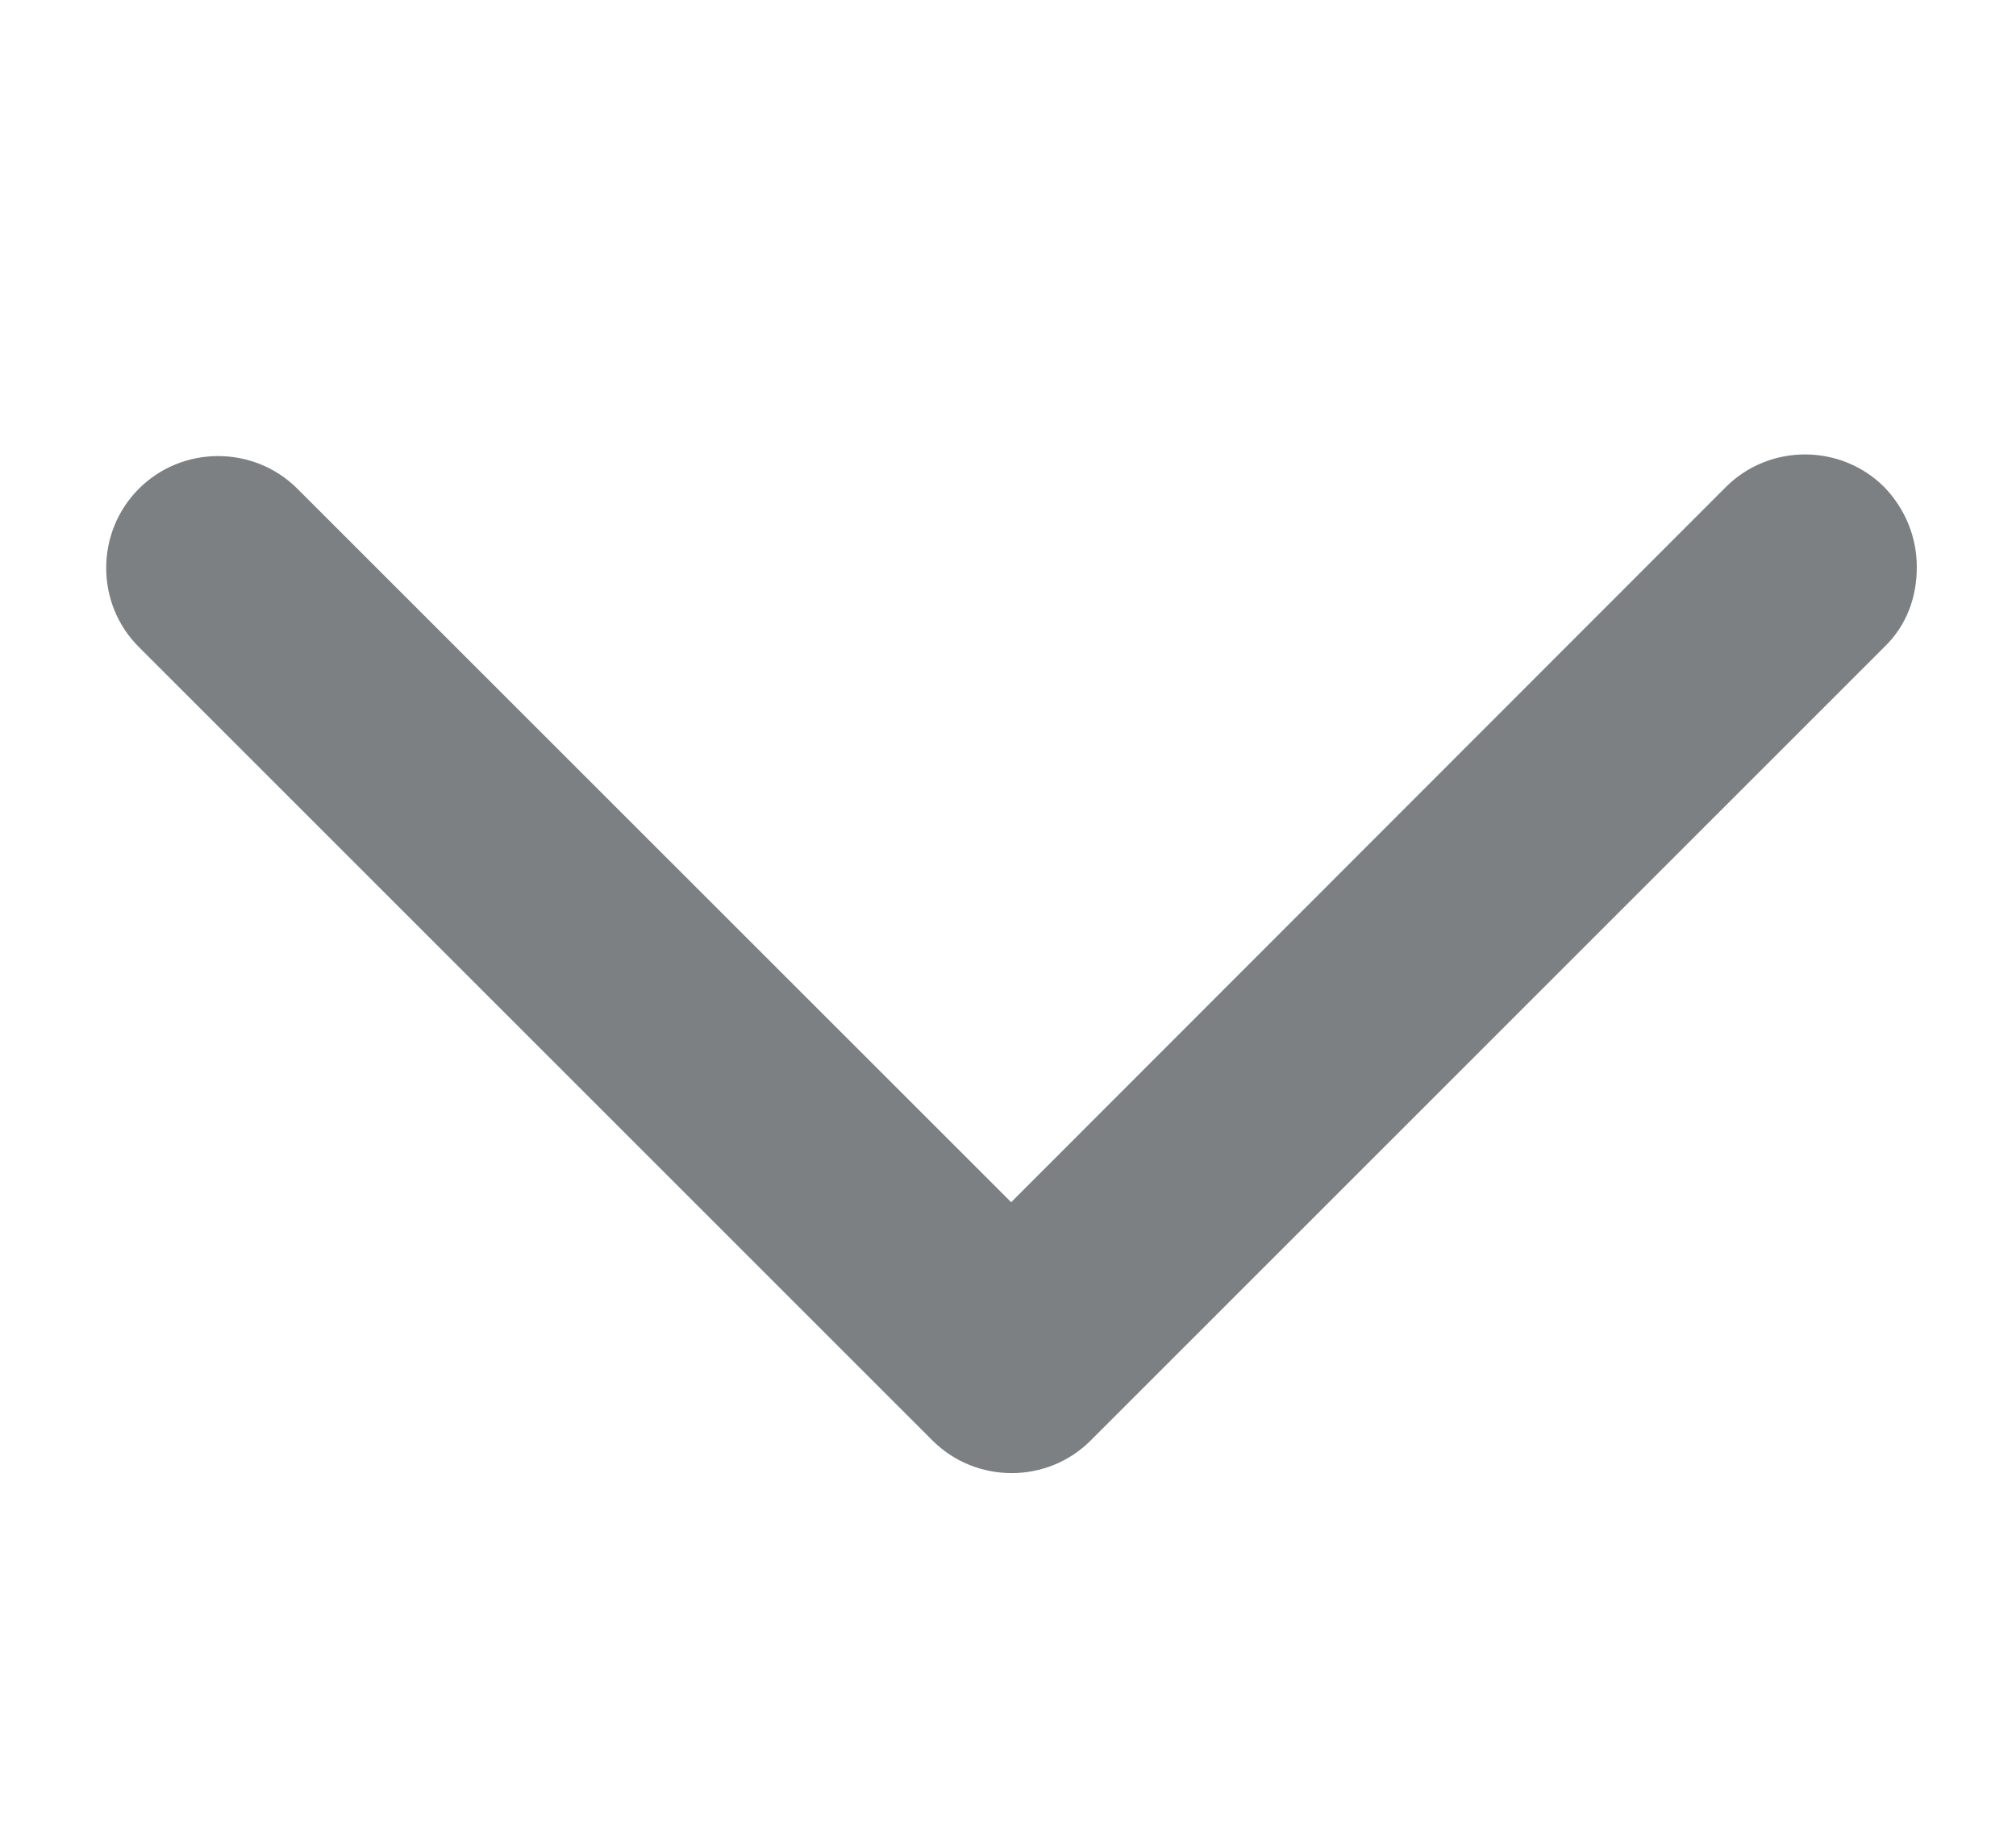 <?xml version="1.0" encoding="UTF-8" standalone="no"?>
<!-- Created with Inkscape (http://www.inkscape.org/) -->

<svg
   width="37.254"
   height="33.762"
   viewBox="0 0 9.857 8.933"
   version="1.1"
   id="svg5"
   xmlns="http://www.w3.org/2000/svg"
   xmlns:svg="http://www.w3.org/2000/svg">
  <defs
     id="defs2" />
  <path
     d="M 4.944,5.879 1.454,2.39 c -0.213,-0.213 -0.562,-0.213 -0.775,0 -0.213,0.213 -0.213,0.562 0,0.774 l 3.88,3.88 c 0.213,0.213 0.562,0.213 0.774,0 l 3.88,-3.88 c 0.112,-0.108 0.159,-0.247 0.159,-0.391 0,-0.143 -0.054,-0.282 -0.159,-0.391 -0.213,-0.213 -0.562,-0.213 -0.775,0 z"
     id="path8861"
     style="fill:#7c8083;fill-opacity:1;stroke-width:0.265" />
</svg>
